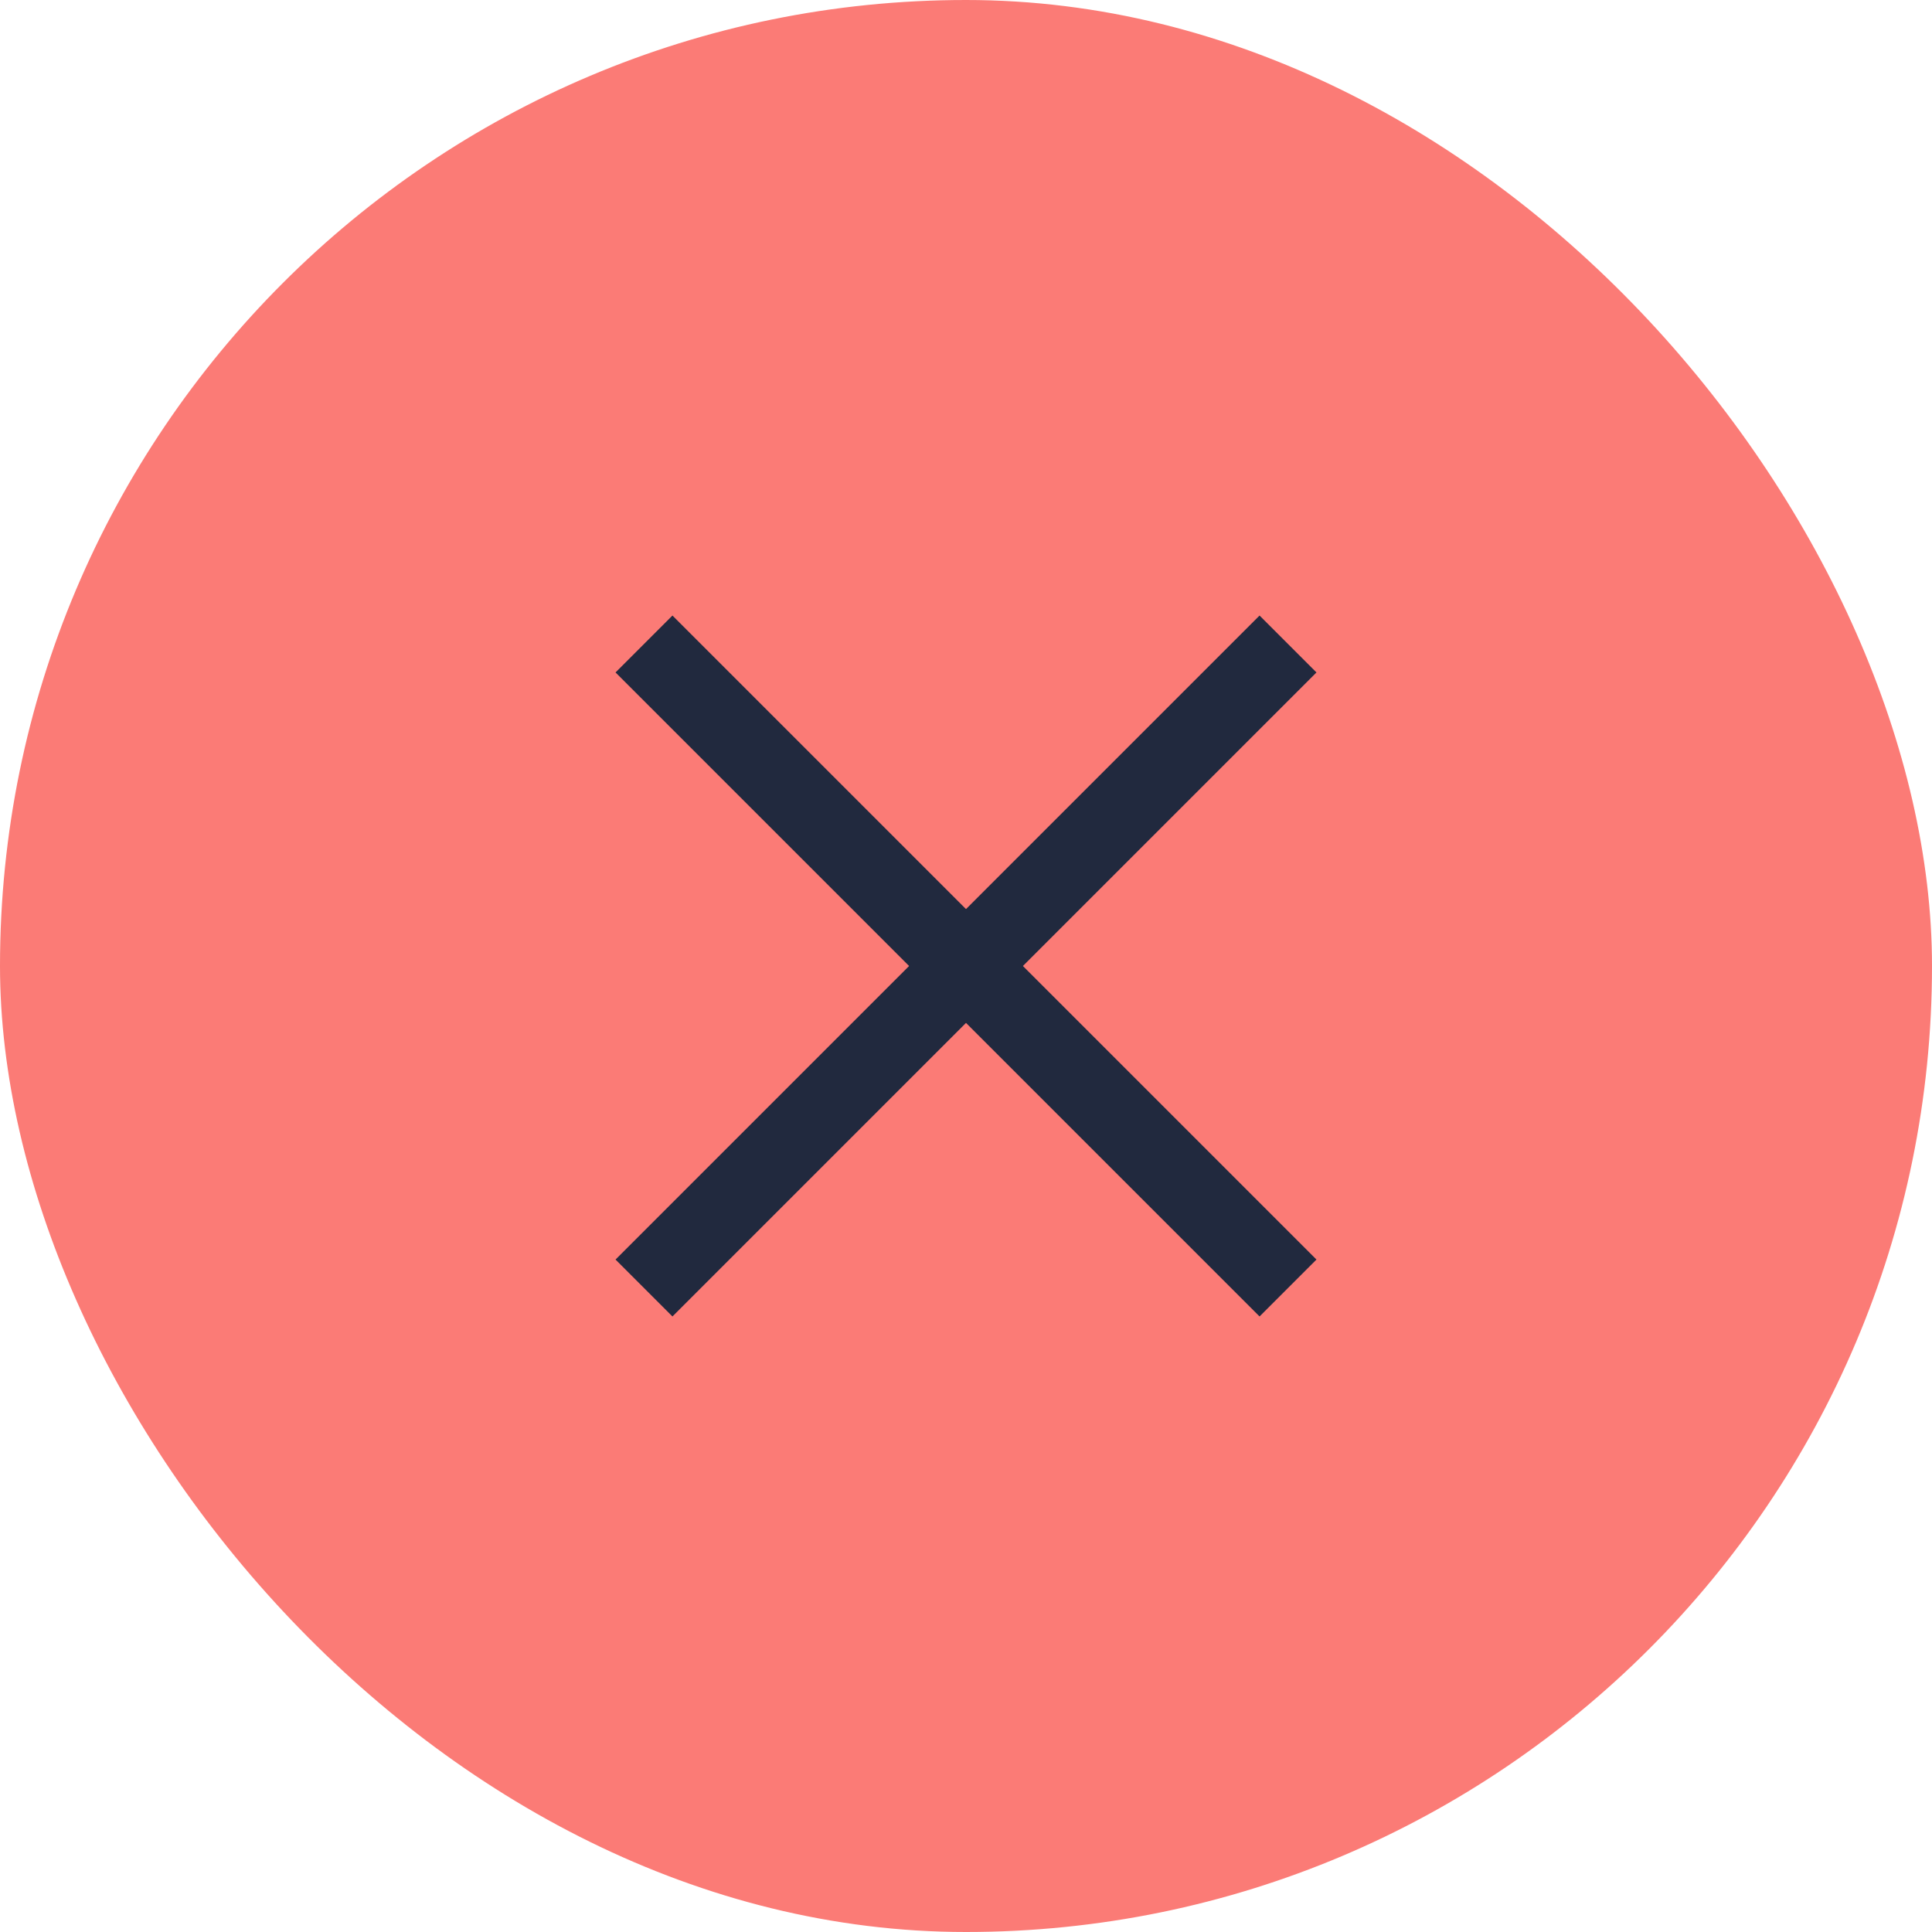 <svg width="24" height="24" viewBox="0 0 24 24" fill="none" xmlns="http://www.w3.org/2000/svg">
<rect width="24" height="24" rx="12" fill="#FB7B76"/>
<path d="M8 8L16 16" stroke="#21293E"/>
<path d="M16 8L8 16" stroke="#21293E"/>
</svg>
